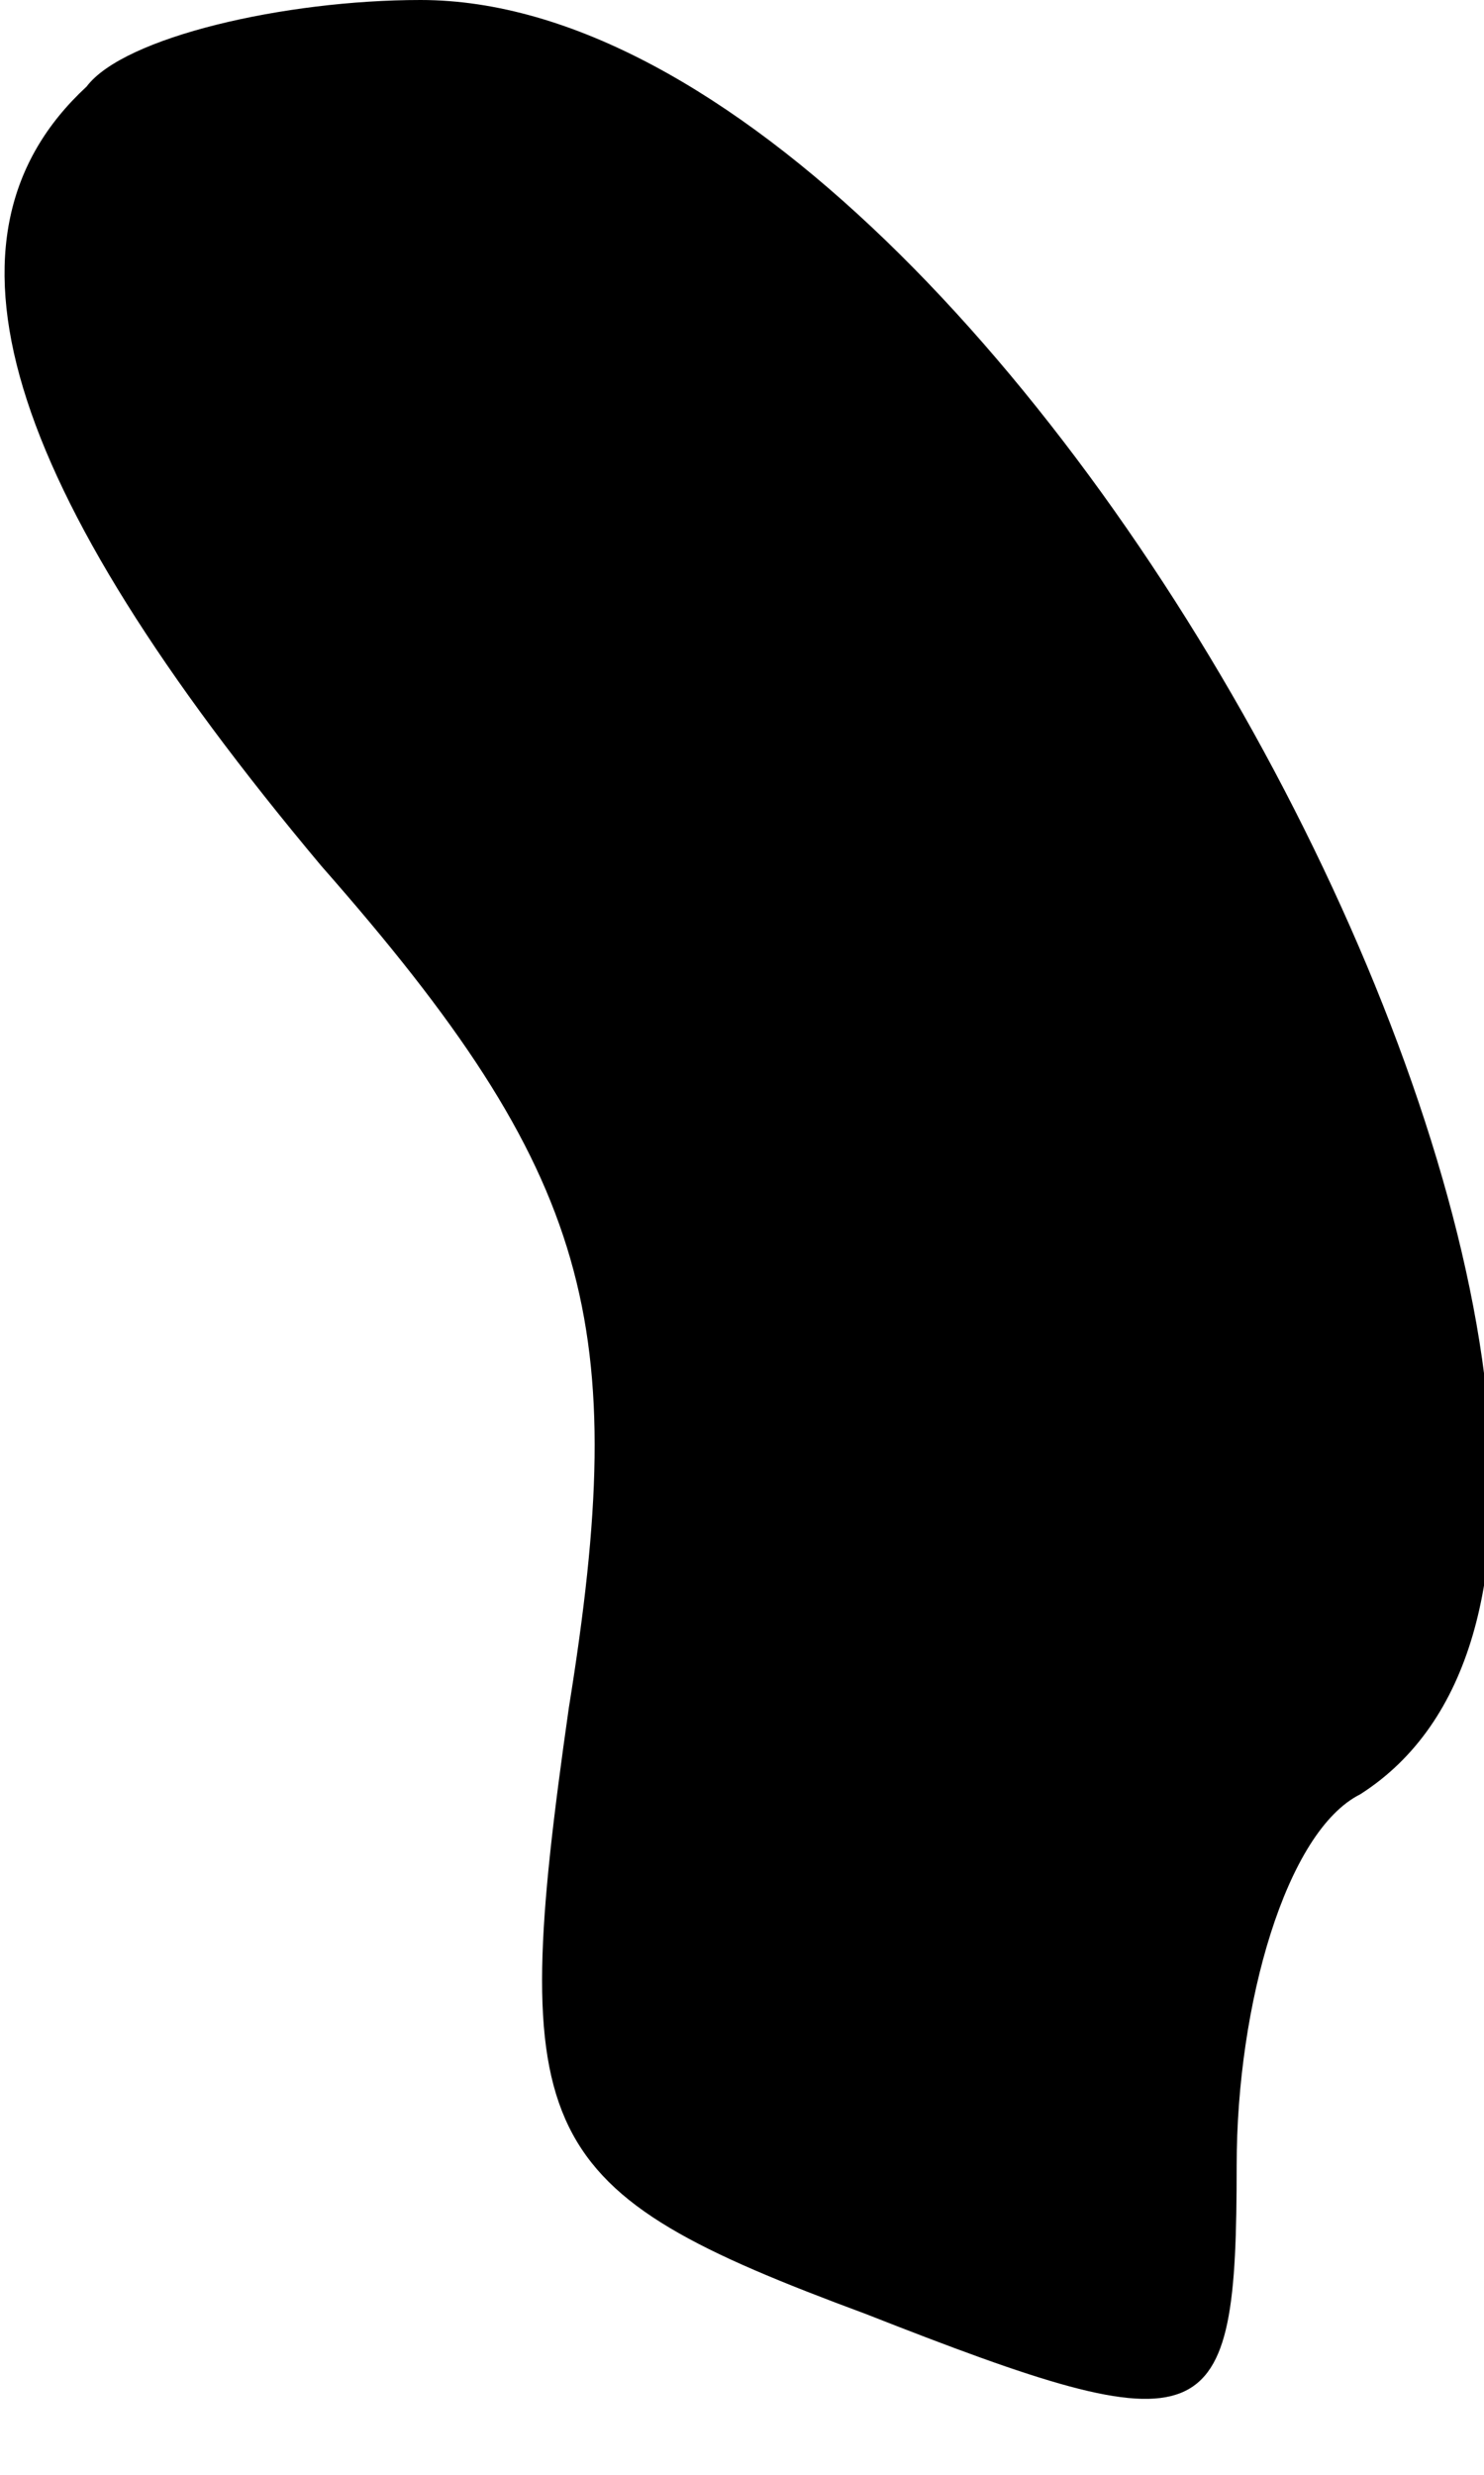 <?xml version="1.0" standalone="no"?>
<!DOCTYPE svg PUBLIC "-//W3C//DTD SVG 20010904//EN"
 "http://www.w3.org/TR/2001/REC-SVG-20010904/DTD/svg10.dtd">
<svg version="1.0" xmlns="http://www.w3.org/2000/svg"
 width="12pt" height="20pt" viewBox="0 0 12 20"
 preserveAspectRatio="xMidYMid meet">
<g transform="translate(0,20) scale(0.1,-0.1)"
fill="#000000" stroke="none">
<path fill="#000000" stroke="none" d="M7 193 c-13 -12 -7 -32 19 -63 22 -25
25 -37 20 -68 -5 -35 -3 -39 24 -49 28 -11 30 -10 30 12 0 13 4 27 10 30 36
23 -27 145 -76 145 -11 0 -24 -3 -27 -7z"/>
</g>
</svg>
